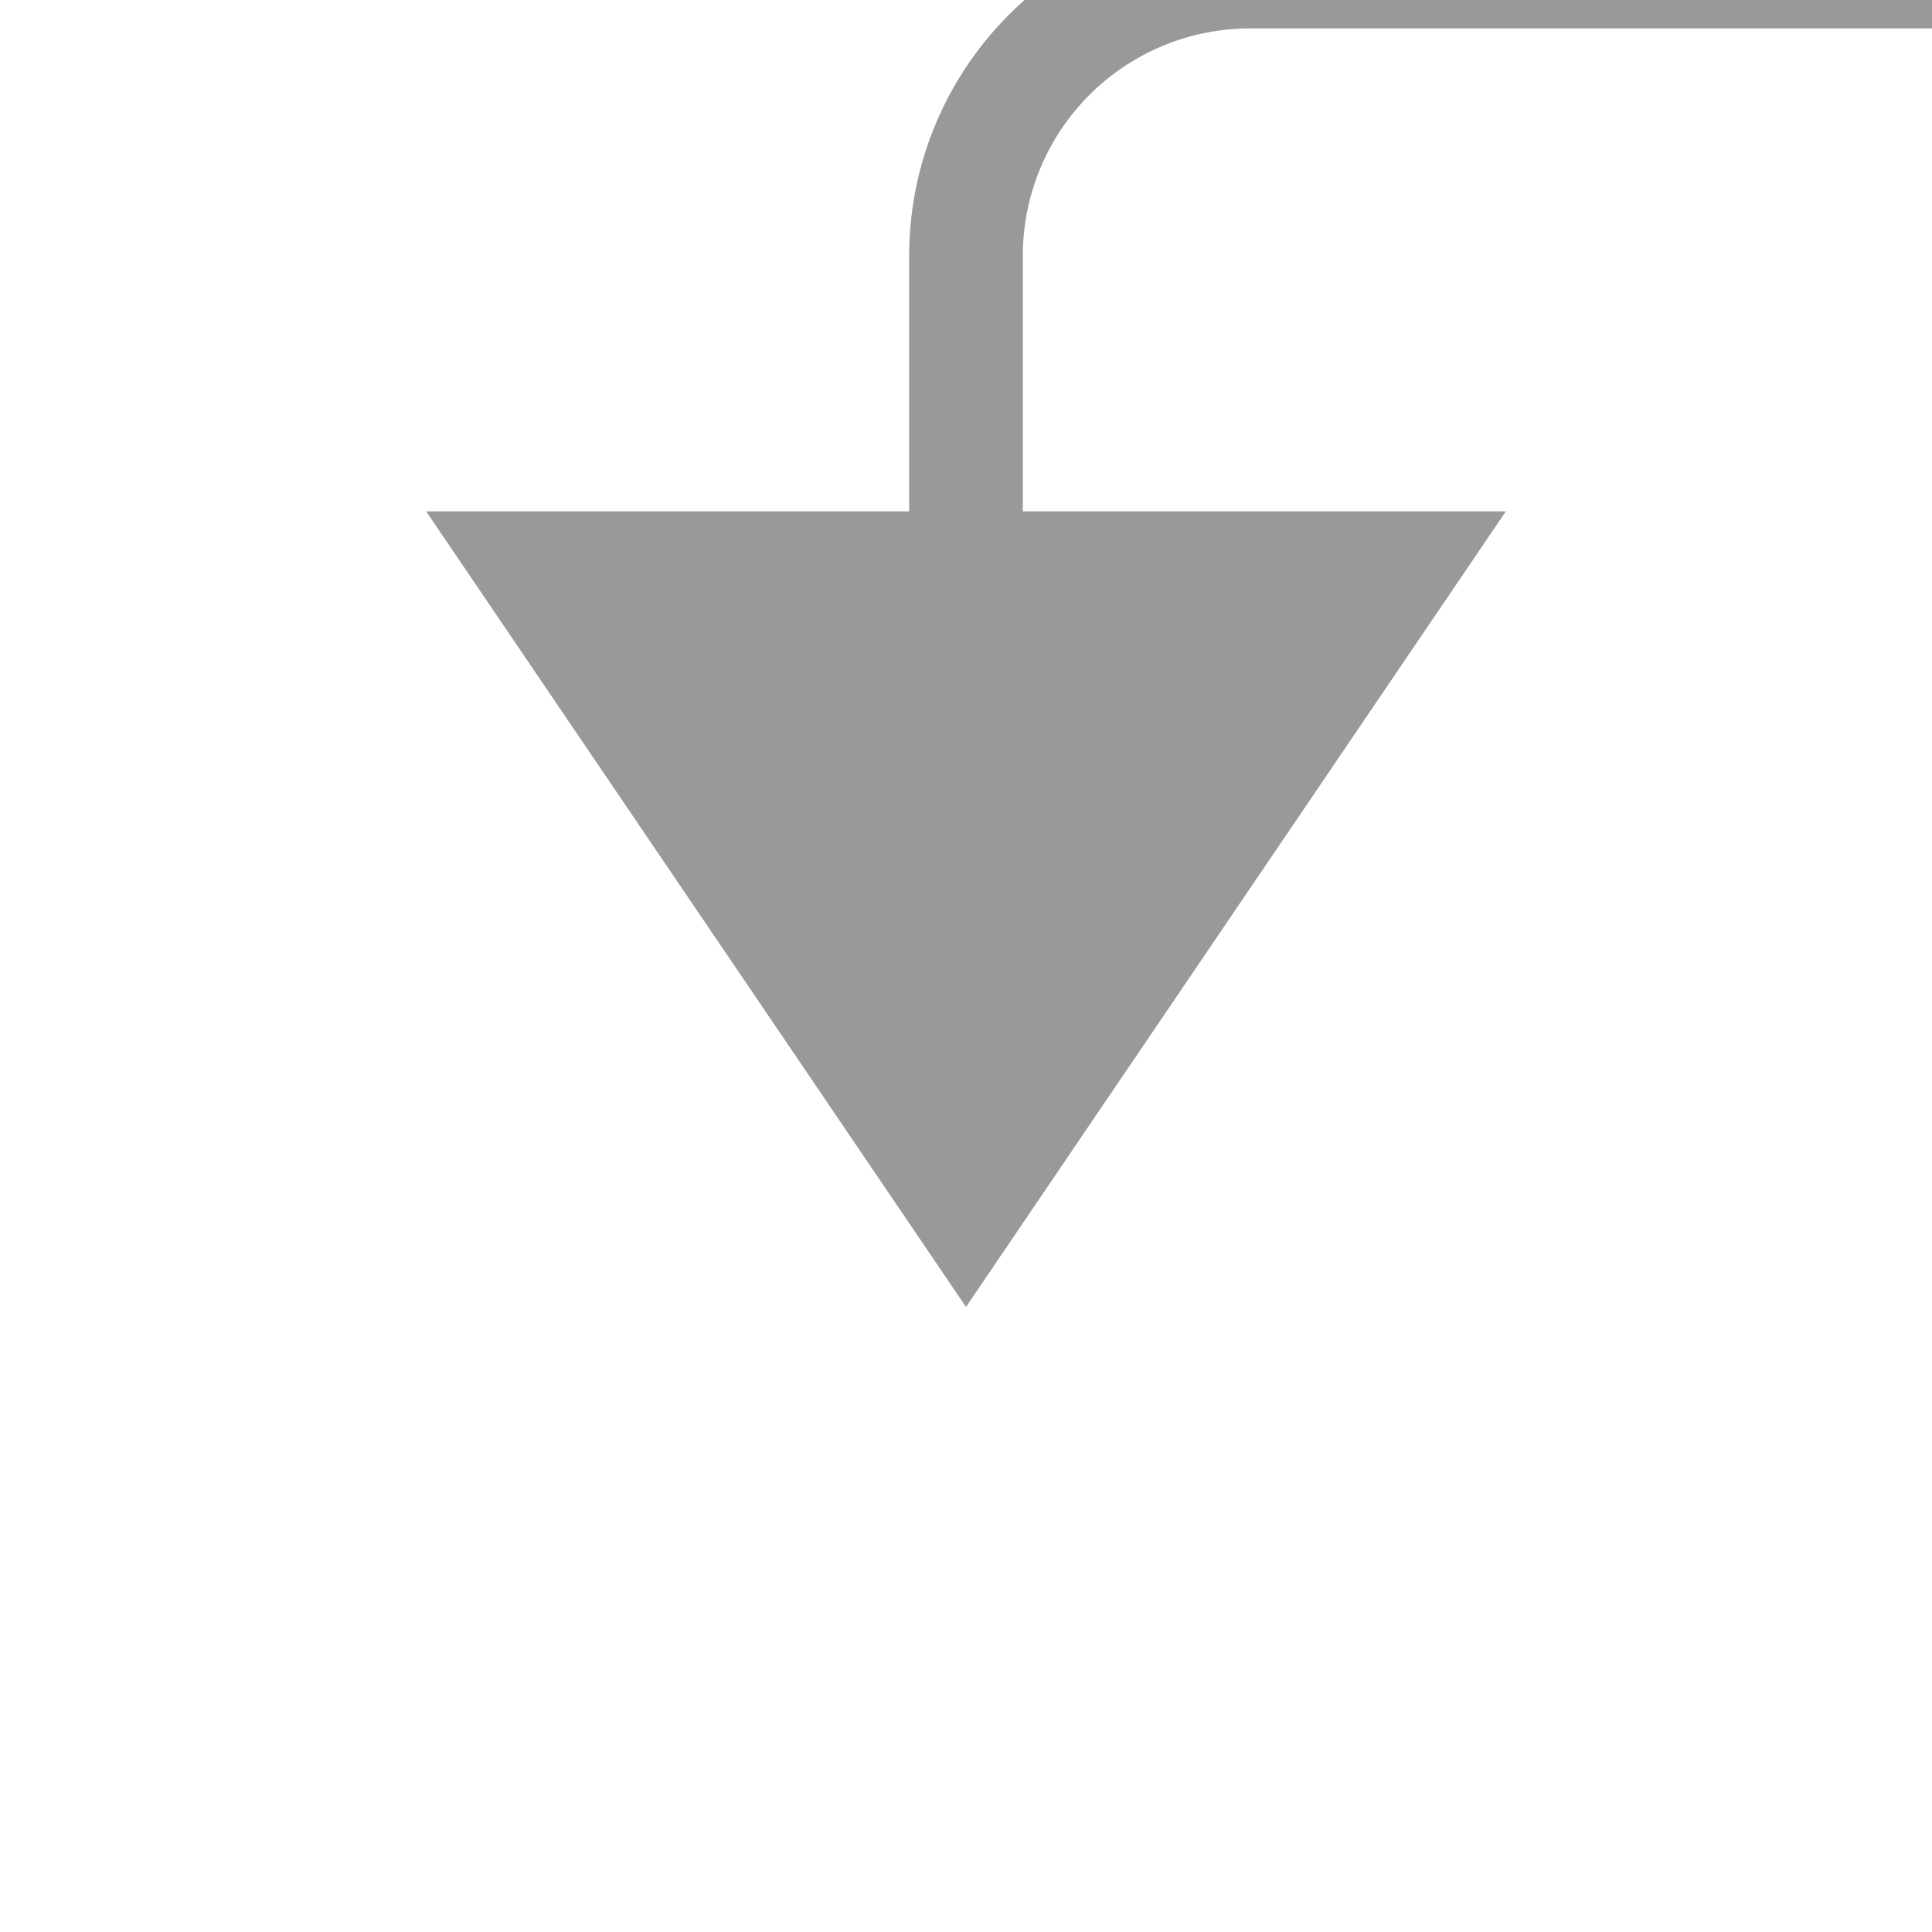 ﻿<?xml version="1.0" encoding="utf-8"?>
<svg version="1.1" xmlns:xlink="http://www.w3.org/1999/xlink" width="34px" height="34px" preserveAspectRatio="xMinYMid meet" viewBox="270 822  34 32" xmlns="http://www.w3.org/2000/svg">
  <path d="M 509 811  L 509 815.5  A 5 5 0 0 1 504 820.5 L 292 820.5  A 5 5 0 0 0 287 825.5 L 287 832  " stroke-width="2" stroke="#999999" fill="none" />
  <path d="M 277.5 830  L 287 844  L 296.5 830  L 277.5 830  Z " fill-rule="nonzero" fill="#999999" stroke="none" />
</svg>